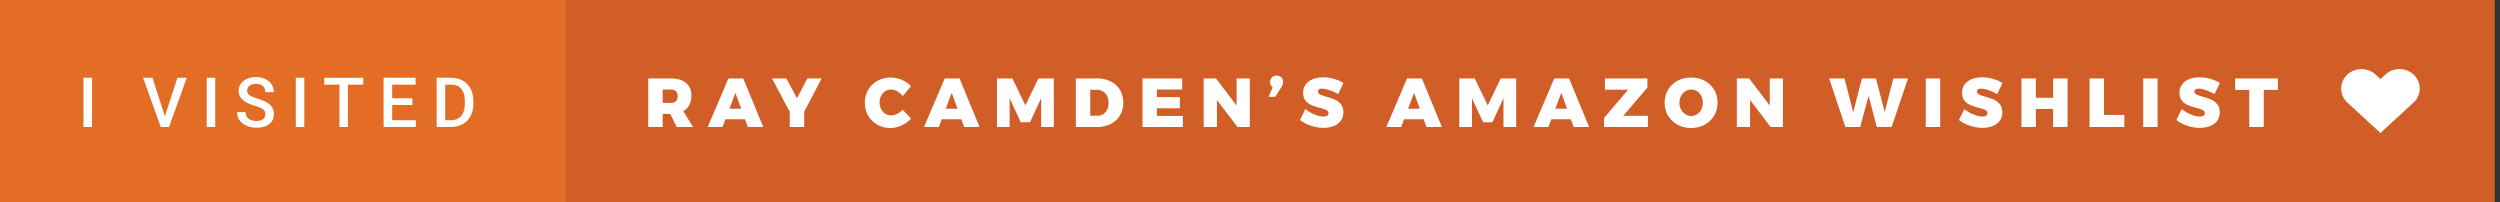 <svg width="433" height="35" viewBox="0 0 433 35" xmlns="http://www.w3.org/2000/svg"><rect x="0" y="0" width="433" height="35" fill="#333333" stroke="none"/><title>i-visited-ray-camdens-amazon-wishlist</title><g fill="none" fill-rule="evenodd"><path fill="#D15D27" fill-rule="nonzero" d="M21.813 0h410.28v35H21.813z"/><path fill="#E36D25" fill-rule="nonzero" d="M0 0h98v35H0z"/><path d="M15.94 22h-1.478v-8.531h1.477V22zm12.615-1.857l2.168-6.674h1.63L29.281 22h-1.436l-3.058-8.531h1.623l2.144 6.674zM37.278 22H35.8v-8.531h1.477V22zm8.681-2.197c0-.375-.132-.664-.396-.867-.263-.204-.739-.409-1.426-.616-.688-.207-1.235-.437-1.64-.691-.778-.488-1.167-1.125-1.167-1.91 0-.688.28-1.254.84-1.7.561-.445 1.289-.667 2.184-.667.593 0 1.123.109 1.587.328.465.218.83.53 1.096.934.266.405.399.853.399 1.345h-1.477c0-.445-.14-.794-.419-1.046-.28-.252-.679-.378-1.198-.378-.485 0-.86.104-1.128.31-.268.208-.402.497-.402.868 0 .312.145.573.434.782.29.21.766.412 1.43.61.664.197 1.197.421 1.6.673.402.252.697.541.884.868.188.326.281.708.281 1.145 0 .711-.272 1.276-.817 1.696-.545.42-1.284.63-2.218.63a4.168 4.168 0 0 1-1.702-.343c-.517-.228-.92-.544-1.207-.946a2.358 2.358 0 0 1-.43-1.406h1.482c0 .484.16.86.48 1.125.32.266.78.398 1.377.398.516 0 .904-.104 1.163-.313.26-.21.39-.486.39-.83zM52.707 22H51.23v-8.531h1.477V22zm10.216-7.336h-2.66V22h-1.47v-7.336h-2.638V13.47h6.768v1.195zm8.506 3.527h-3.504v2.625h4.095V22h-5.578v-8.531h5.537v1.195h-4.054v2.356h3.504v1.171zM75.627 22v-8.531h2.52c.754 0 1.423.168 2.007.504a3.436 3.436 0 0 1 1.356 1.43c.32.617.48 1.324.48 2.12v.428c0 .809-.16 1.52-.483 2.133a3.395 3.395 0 0 1-1.377 1.418c-.595.332-1.278.498-2.048.498h-2.455zm1.483-7.336v6.152h.967c.777 0 1.374-.243 1.79-.73.416-.485.628-1.184.635-2.094v-.474c0-.926-.2-1.633-.603-2.122-.403-.488-.986-.732-1.752-.732H77.11zM117.208 22l-1.116-2.268h-1.32V22h-2.496v-8.412h3.924c1.128 0 2.002.26 2.622.78.62.52.93 1.256.93 2.208 0 .616-.122 1.15-.366 1.602a2.71 2.71 0 0 1-1.05 1.074L120.04 22h-2.832zm-2.436-4.188h1.428c.376 0 .666-.1.87-.3.204-.2.306-.488.306-.864 0-.368-.102-.65-.306-.846-.204-.196-.494-.294-.87-.294h-1.428v2.304zM129.532 22l-.492-1.344h-3.396L125.14 22h-2.568l3.588-8.412h2.568L132.196 22h-2.664zm-3.192-3.168h2.04l-1.008-2.748-1.032 2.748zm15.972-5.244l-3.024 5.748V22h-2.496v-2.616l-3.084-5.796h2.496l1.836 3.432 1.788-3.432h2.484zm14.04 3.06a3.012 3.012 0 0 0-.942-.834c-.364-.204-.718-.306-1.062-.306a1.87 1.87 0 0 0-1.02.288 2.019 2.019 0 0 0-.72.798c-.176.34-.264.722-.264 1.146 0 .424.088.806.264 1.146.176.34.416.608.72.804.304.196.644.294 1.02.294.32 0 .662-.088 1.026-.264.364-.176.69-.416.978-.72l1.44 1.536a5.113 5.113 0 0 1-1.65 1.188c-.644.296-1.282.444-1.914.444-.84 0-1.598-.19-2.274-.57a4.128 4.128 0 0 1-1.59-1.578c-.384-.672-.576-1.424-.576-2.256 0-.816.196-1.554.588-2.214a4.175 4.175 0 0 1 1.62-1.554c.688-.376 1.46-.564 2.316-.564.632 0 1.264.136 1.896.408.632.272 1.16.636 1.584 1.092l-1.44 1.716zM166.996 22l-.492-1.344h-3.396L162.604 22h-2.568l3.588-8.412h2.568L169.66 22h-2.664zm-3.192-3.168h2.04l-1.008-2.748-1.032 2.748zm8.868-5.244h2.676l2.256 4.668 2.244-4.668h2.676V22h-2.196v-4.992l-1.92 4.164h-1.62l-1.92-4.164V22h-2.196v-8.412zm17.352 0c.896 0 1.686.174 2.37.522.684.348 1.214.84 1.59 1.476.376.636.564 1.37.564 2.202 0 .832-.192 1.568-.576 2.208a3.851 3.851 0 0 1-1.62 1.482c-.696.348-1.5.522-2.412.522h-3.6v-8.412h3.684zm.072 6.456c.568 0 1.028-.204 1.38-.612.352-.408.528-.948.528-1.62 0-.672-.188-1.216-.564-1.632-.376-.416-.864-.624-1.464-.624h-1.14v4.488h1.26zm7.788-6.456h6.876v1.92h-4.38v1.32h3.972v1.92h-3.972v1.332h4.5V22h-6.996v-8.412zm16.296 0h2.28V22h-2.124l-3.564-4.68V22h-2.292v-8.412h2.136l3.564 4.692v-4.692zm6.936-.492c.312 0 .576.1.792.3.216.2.324.472.324.816 0 .28-.1.576-.3.888l-1.056 1.668h-1.14l.684-1.68a.953.953 0 0 1-.33-.372 1.085 1.085 0 0 1-.114-.492c0-.328.108-.598.324-.81.216-.212.488-.318.816-.318zm10.656 3.204a8.04 8.04 0 0 0-1.476-.672c-.536-.184-.976-.276-1.32-.276-.216 0-.386.042-.51.126a.415.415 0 0 0-.186.366c0 .224.12.398.36.522s.62.258 1.14.402c.592.168 1.08.338 1.464.51.384.172.718.434 1.002.786.284.352.426.816.426 1.392 0 .584-.154 1.078-.462 1.482-.308.404-.724.706-1.248.906-.524.2-1.11.3-1.758.3-.72 0-1.442-.122-2.166-.366a6.057 6.057 0 0 1-1.878-1.002l.936-1.896c.424.368.942.678 1.554.93.612.252 1.138.378 1.578.378.272 0 .484-.052.636-.156a.506.506 0 0 0 .228-.444c0-.232-.124-.41-.372-.534-.248-.124-.632-.254-1.152-.39a10.51 10.51 0 0 1-1.452-.474 2.58 2.58 0 0 1-.996-.762c-.28-.344-.42-.796-.42-1.356 0-.544.144-1.018.432-1.422.288-.404.694-.714 1.218-.93.524-.216 1.134-.324 1.83-.324.632 0 1.26.09 1.884.27.624.18 1.168.418 1.632.714l-.924 1.92zm15.3 5.7l-.492-1.344h-3.396L242.68 22h-2.568l3.588-8.412h2.568L249.736 22h-2.664zm-3.192-3.168h2.04l-1.008-2.748-1.032 2.748zm8.868-5.244h2.676l2.256 4.668 2.244-4.668h2.676V22h-2.196v-4.992l-1.92 4.164h-1.62l-1.92-4.164V22h-2.196v-8.412zM272.572 22l-.492-1.344h-3.396L268.18 22h-2.568l3.588-8.412h2.568L275.236 22h-2.664zm-3.192-3.168h2.04l-1.008-2.748-1.032 2.748zm8.592-5.244h7.356v1.584l-4.176 4.884h4.26V22h-7.584v-1.572l4.176-4.896h-4.032v-1.944zm14.928-.156c.864 0 1.646.188 2.346.564.7.376 1.248.894 1.644 1.554.396.66.594 1.402.594 2.226 0 .832-.198 1.582-.594 2.25a4.202 4.202 0 0 1-1.644 1.572c-.7.38-1.482.57-2.346.57-.872 0-1.656-.19-2.352-.57a4.213 4.213 0 0 1-1.638-1.572c-.396-.668-.594-1.418-.594-2.25 0-.824.198-1.566.594-2.226a4.197 4.197 0 0 1 1.638-1.554c.696-.376 1.48-.564 2.352-.564zm.036 2.076c-.368 0-.71.1-1.026.3-.316.2-.568.474-.756.822a2.397 2.397 0 0 0-.282 1.158c0 .424.094.812.282 1.164.188.352.44.63.756.834.316.204.658.306 1.026.306.36 0 .694-.102 1.002-.306.308-.204.55-.48.726-.828.176-.348.264-.738.264-1.17 0-.424-.088-.81-.264-1.158a2.09 2.09 0 0 0-.72-.822c-.304-.2-.64-.3-1.008-.3zm13.584-1.92h2.28V22h-2.124l-3.564-4.68V22h-2.292v-8.412h2.136l3.564 4.692v-4.692zm21.396 0h2.556L327.628 22h-2.568l-1.416-5.388L322.18 22h-2.556l-2.82-8.412h2.664l1.512 5.844 1.5-5.844h2.436l1.512 5.832 1.488-5.832zm5.628 0h2.496V22h-2.496v-8.412zm12.36 2.712a8.04 8.04 0 0 0-1.476-.672c-.536-.184-.976-.276-1.32-.276-.216 0-.386.042-.51.126a.415.415 0 0 0-.186.366c0 .224.12.398.36.522s.62.258 1.14.402c.592.168 1.08.338 1.464.51.384.172.718.434 1.002.786.284.352.426.816.426 1.392 0 .584-.154 1.078-.462 1.482-.308.404-.724.706-1.248.906-.524.2-1.11.3-1.758.3-.72 0-1.442-.122-2.166-.366a6.057 6.057 0 0 1-1.878-1.002l.936-1.896c.424.368.942.678 1.554.93.612.252 1.138.378 1.578.378.272 0 .484-.052.636-.156a.506.506 0 0 0 .228-.444c0-.232-.124-.41-.372-.534-.248-.124-.632-.254-1.152-.39a10.51 10.51 0 0 1-1.452-.474 2.58 2.58 0 0 1-.996-.762c-.28-.344-.42-.796-.42-1.356 0-.544.144-1.018.432-1.422.288-.404.694-.714 1.218-.93.524-.216 1.134-.324 1.83-.324.632 0 1.26.09 1.884.27.624.18 1.168.418 1.632.714l-.924 1.92zm4.212-2.712h2.496v3.348h2.988v-3.348h2.496V22H355.6v-3.132h-2.988V22h-2.496v-8.412zm11.796 0h2.496v6.324h3.528V22h-6.024v-8.412zm9.288 0h2.496V22H371.2v-8.412zm12.36 2.712a8.04 8.04 0 0 0-1.476-.672c-.536-.184-.976-.276-1.32-.276-.216 0-.386.042-.51.126a.415.415 0 0 0-.186.366c0 .224.12.398.36.522s.62.258 1.14.402c.592.168 1.08.338 1.464.51.384.172.718.434 1.002.786.284.352.426.816.426 1.392 0 .584-.154 1.078-.462 1.482-.308.404-.724.706-1.248.906-.524.2-1.11.3-1.758.3-.72 0-1.442-.122-2.166-.366a6.057 6.057 0 0 1-1.878-1.002l.936-1.896c.424.368.942.678 1.554.93.612.252 1.138.378 1.578.378.272 0 .484-.052.636-.156a.506.506 0 0 0 .228-.444c0-.232-.124-.41-.372-.534-.248-.124-.632-.254-1.152-.39a10.51 10.51 0 0 1-1.452-.474 2.58 2.58 0 0 1-.996-.762c-.28-.344-.42-.796-.42-1.356 0-.544.144-1.018.432-1.422.288-.404.694-.714 1.218-.93.524-.216 1.134-.324 1.83-.324.632 0 1.26.09 1.884.27.624.18 1.168.418 1.632.714l-.924 1.92zm3.576-2.712h7.392v1.992h-2.448V22h-2.508v-6.42h-2.436v-1.992z" fill="#FFF"/><path d="M417.981 12.875a3.6 3.6 0 0 0-4.785 0l-.9.823-.9-.823a3.6 3.6 0 0 0-4.783 0 3.292 3.292 0 0 0 0 4.941l5.682 5.218 5.684-5.225a3.3 3.3 0 0 0 0-4.945l.002.011z" fill="#FFF" fill-rule="nonzero"/></g></svg>